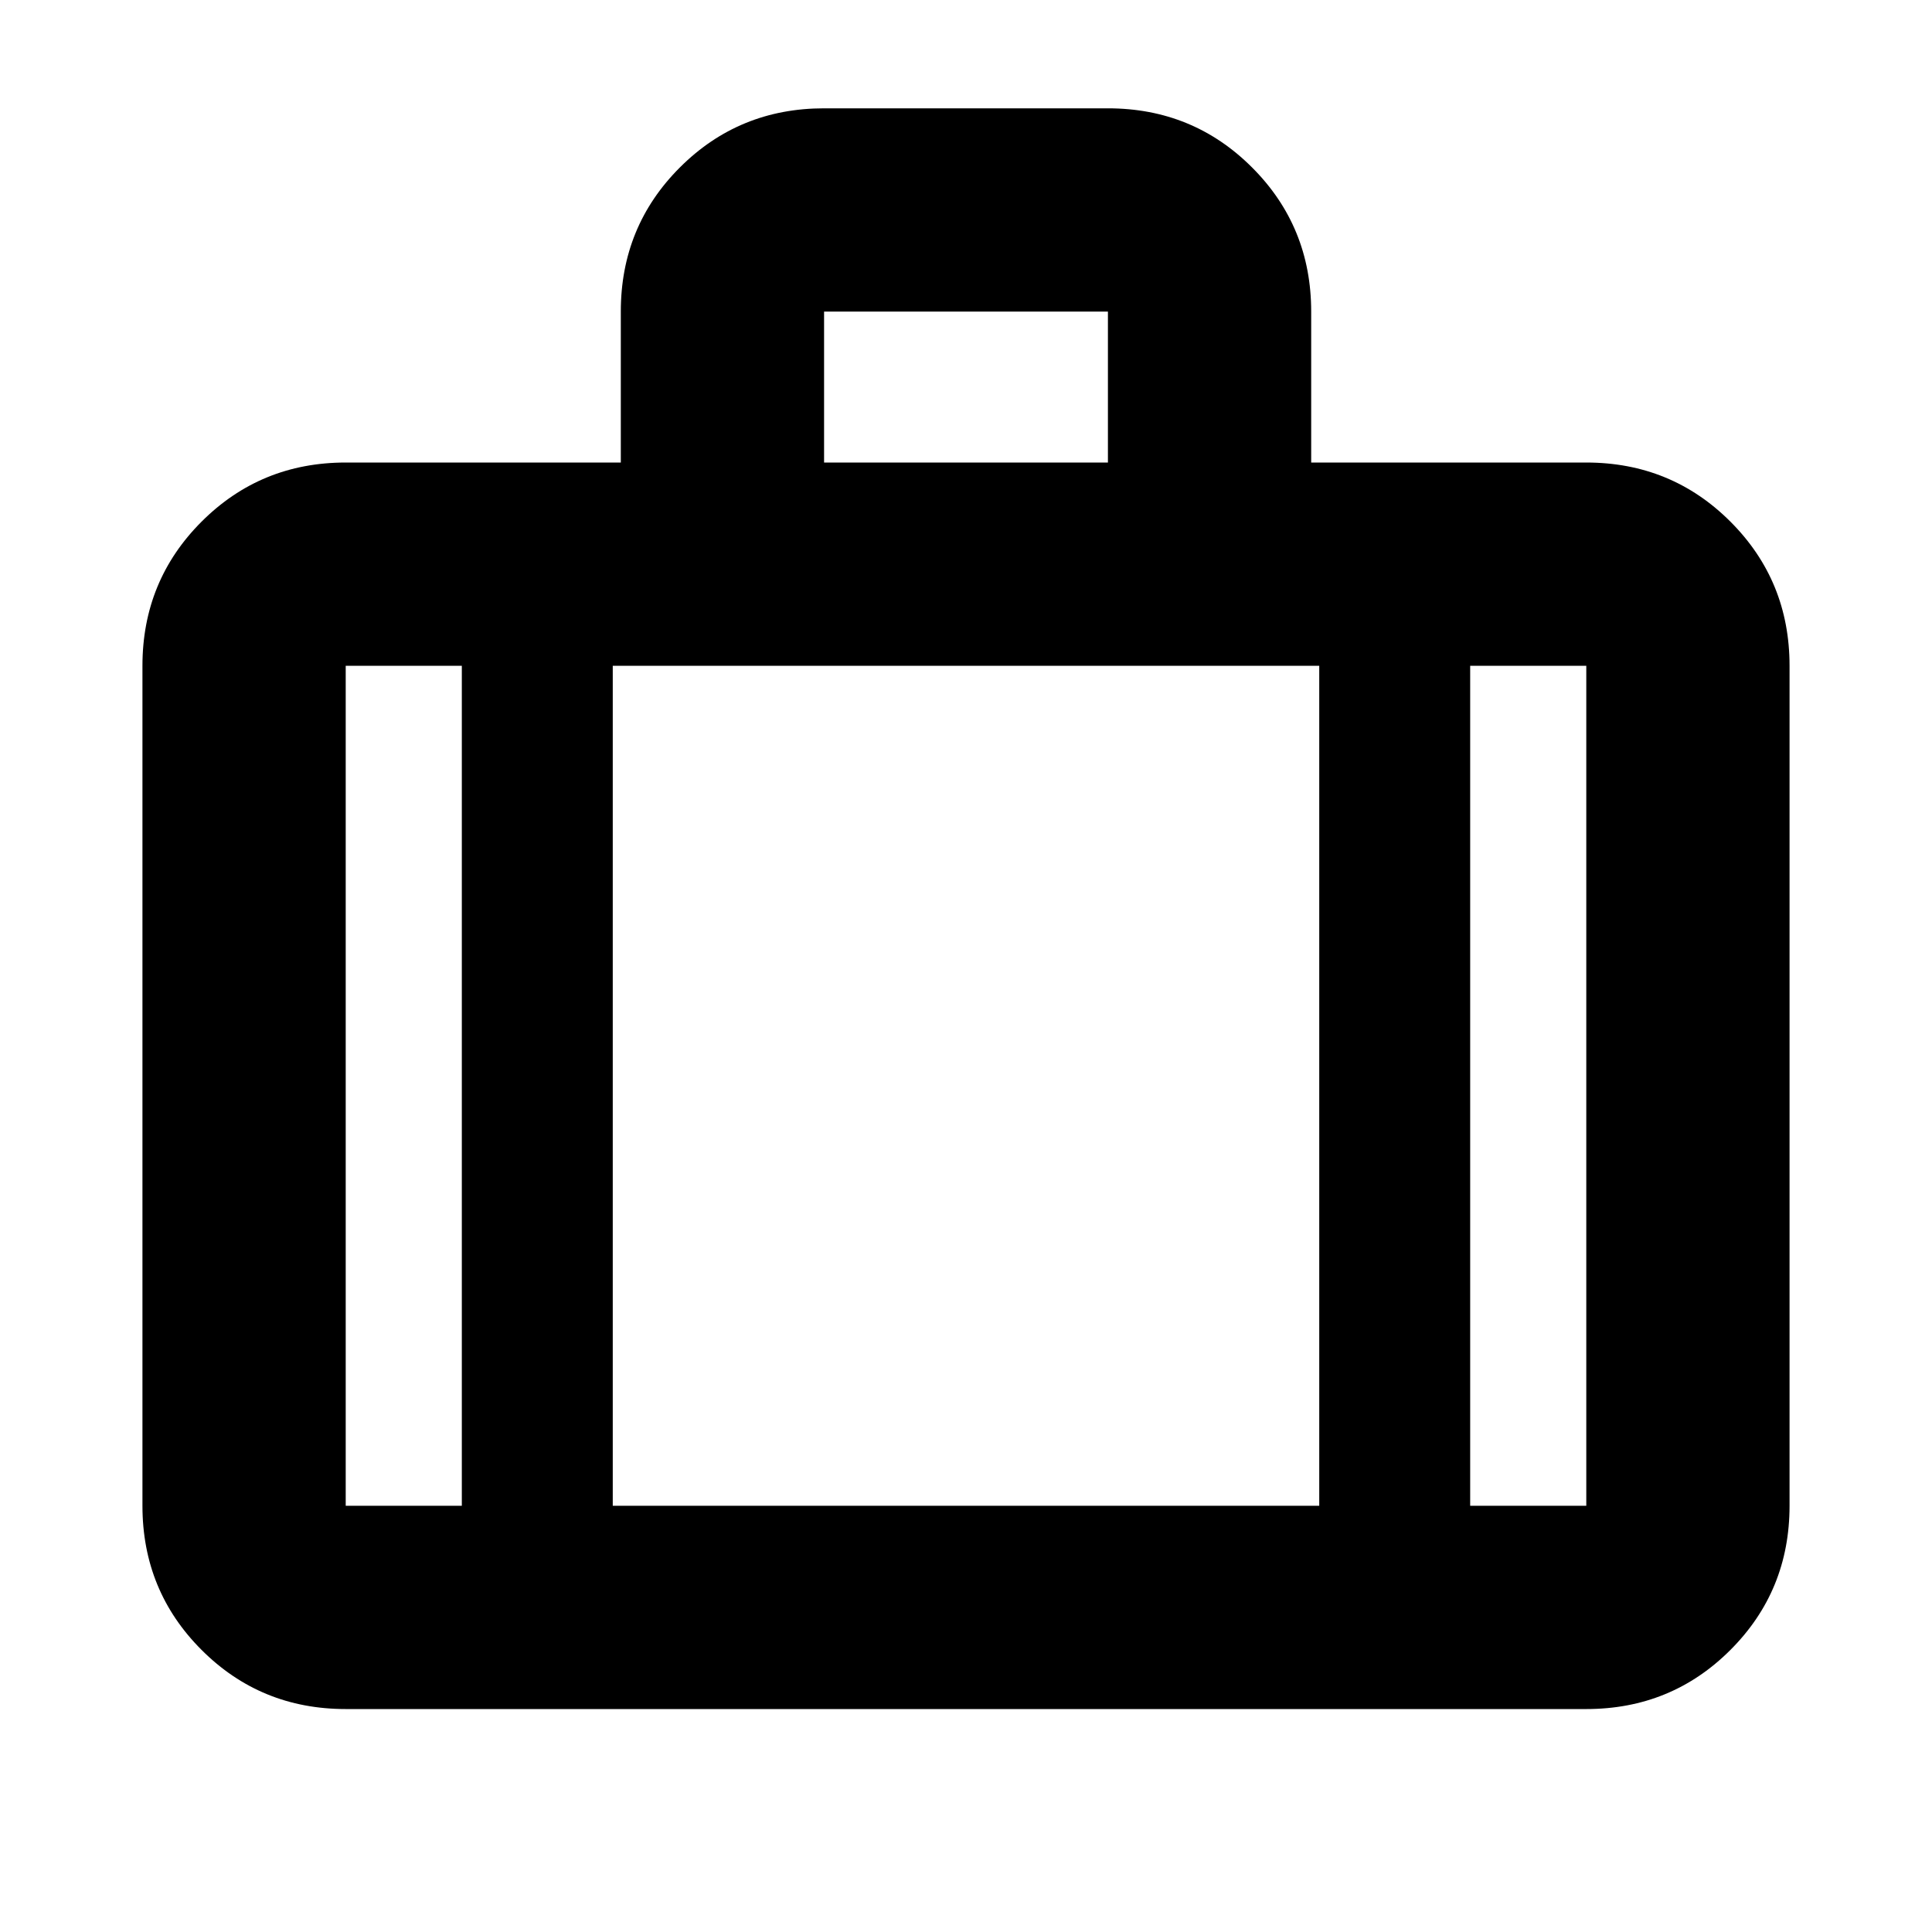 <svg xmlns="http://www.w3.org/2000/svg" height="24" viewBox="0 -960 960 960" width="24"><path d="M171.783-110.782q-42.242 0-71.622-29.379-29.38-29.38-29.38-71.622v-417.39q0-42.243 29.38-71.622 29.38-29.379 71.622-29.379h136.694v-75.045q0-42.26 29.38-71.609 29.379-29.348 71.622-29.348h141.042q42.243 0 71.622 29.38 29.38 29.379 29.38 71.622v75h136.694q42.242 0 71.622 29.379 29.379 29.379 29.379 71.622v417.39q0 42.242-29.379 71.622-29.38 29.379-71.622 29.379H171.783Zm237.696-619.392h141.042v-75H409.479v75ZM229.477-629.173h-57.694v417.39h57.694v-417.39Zm426.046 417.39v-417.39H304.477v417.39h351.046Zm75-417.39v417.39h57.694v-417.39h-57.694ZM480-418.804Z"/></svg>